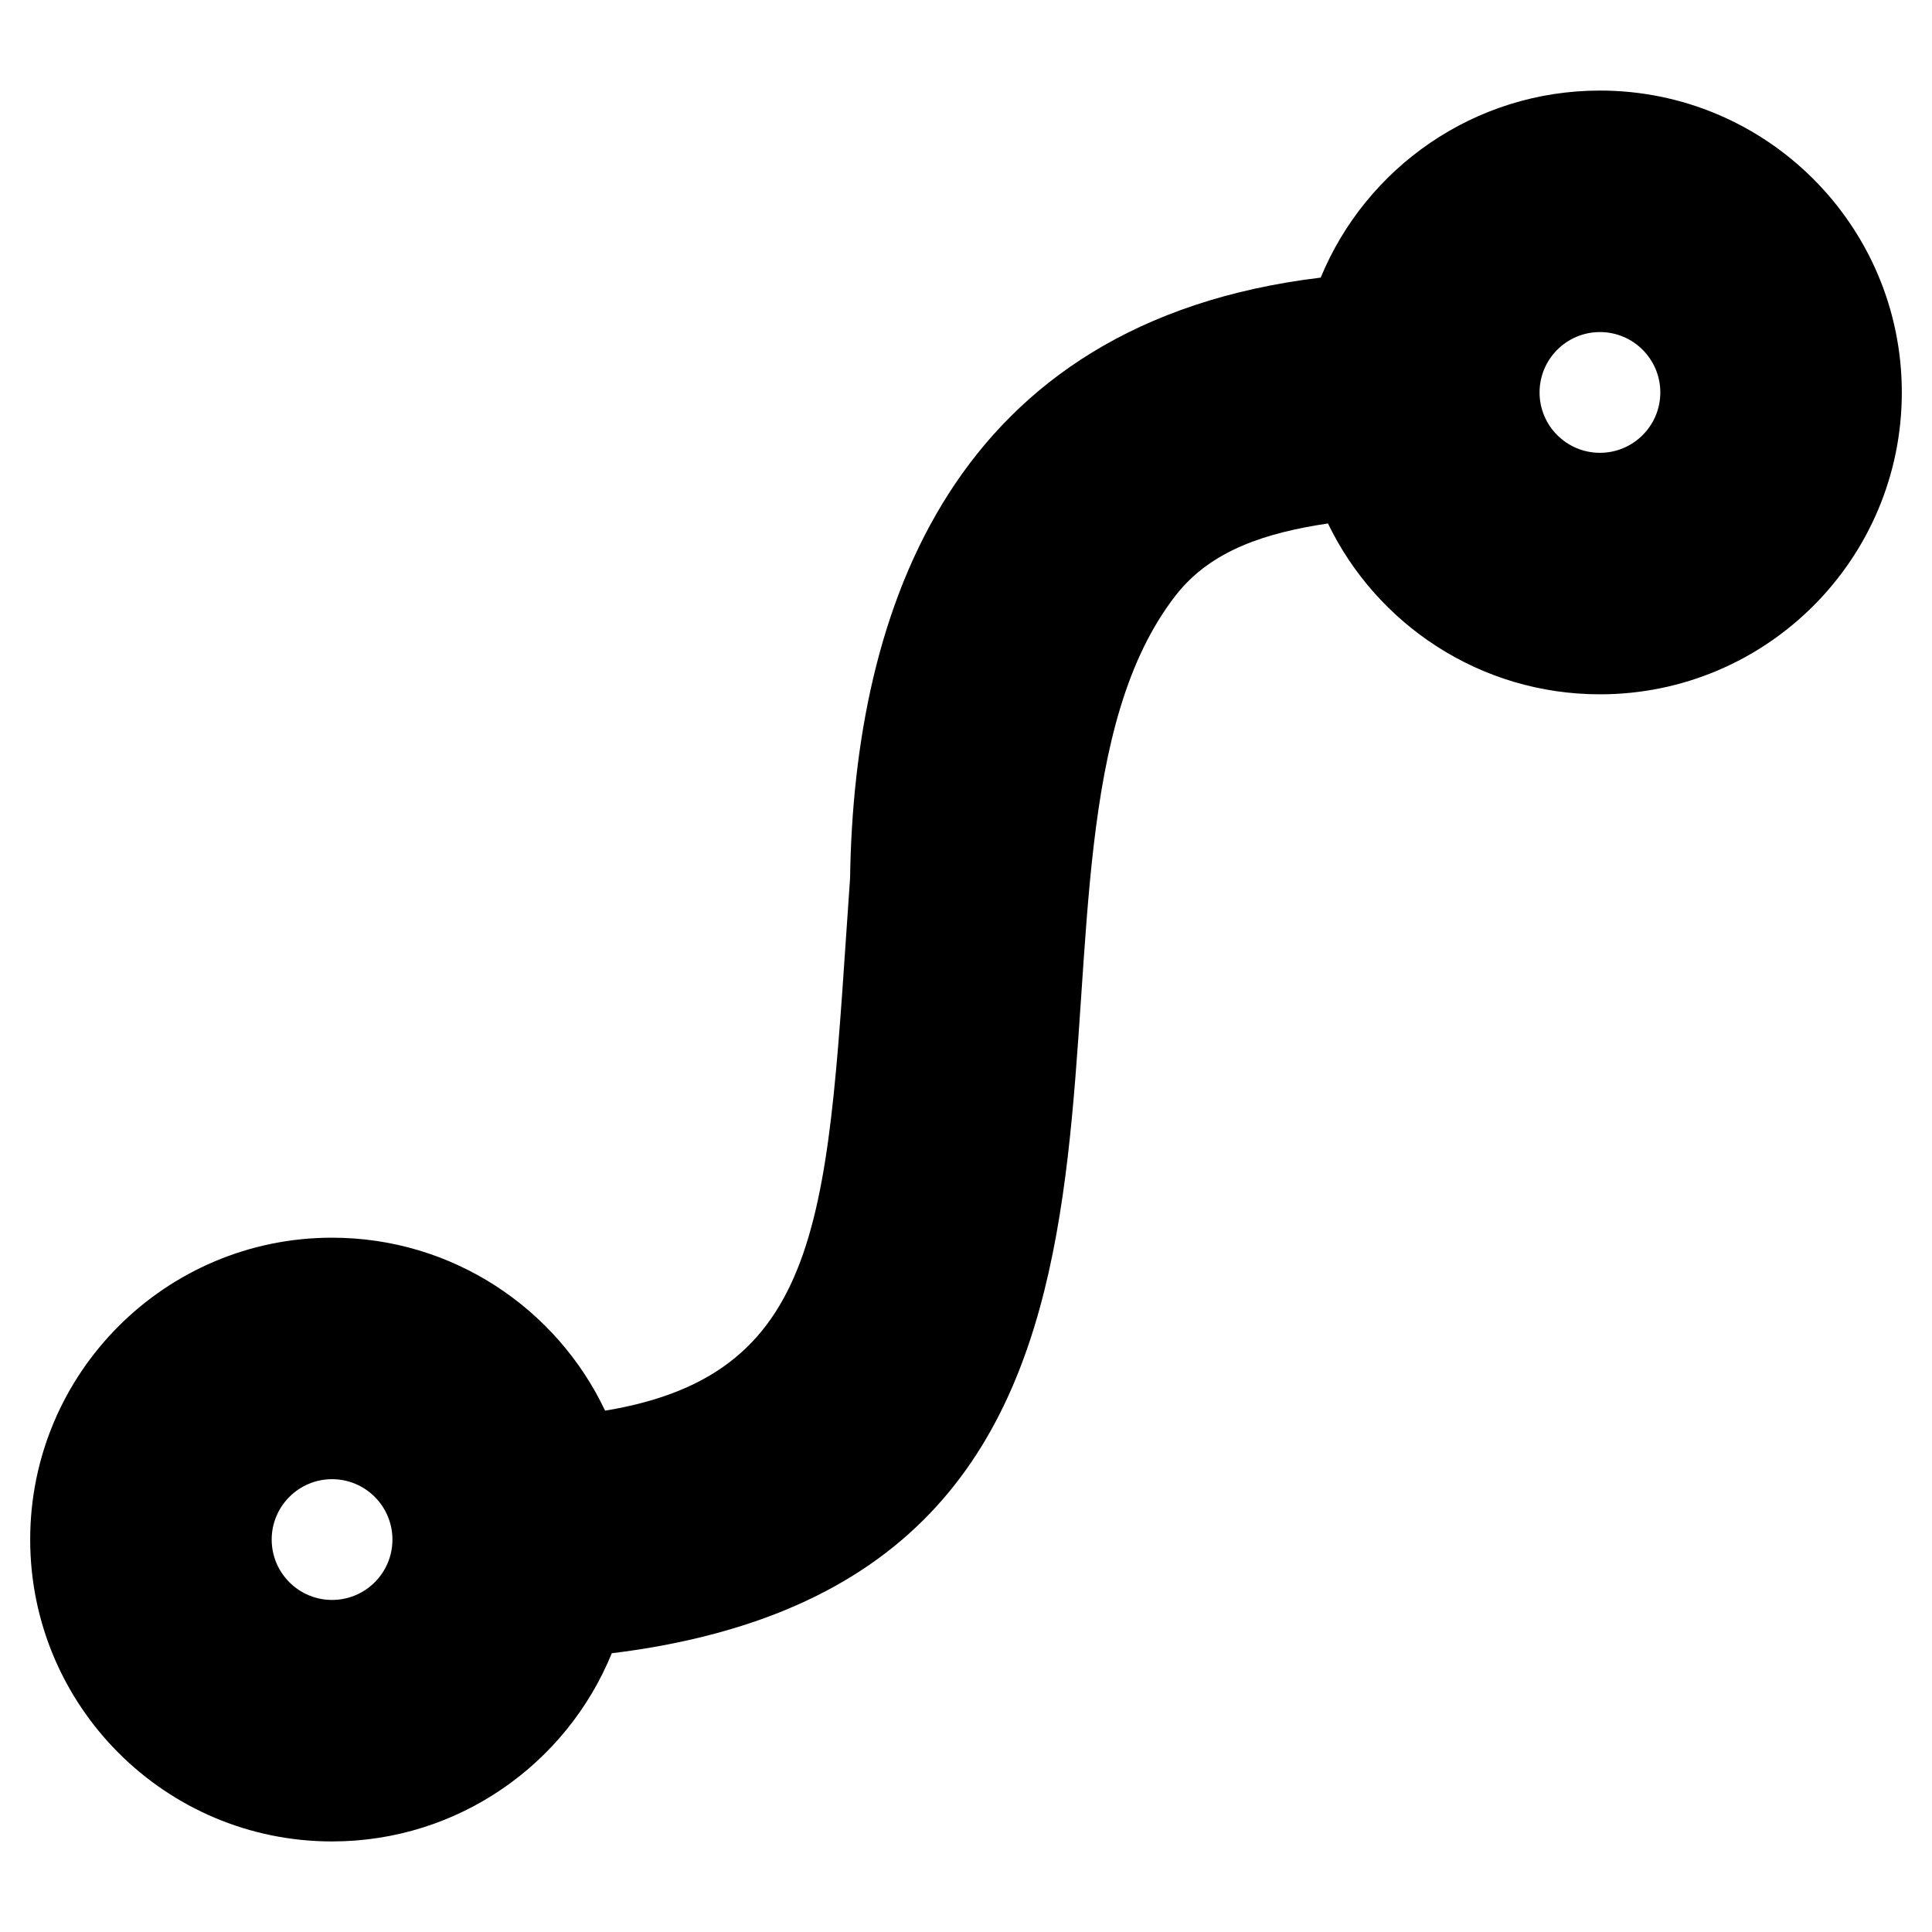 <!-- Generated by IcoMoon.io -->
<svg version="1.1" xmlns="http://www.w3.org/2000/svg" width="32" height="32" viewBox="0 0 32 32">
<title>route</title>
<path d="M21.875 4.598c0.749-1.817 2.539-3.098 4.625-3.098 2.76 0 5 2.24 5 5s-2.24 5-5 5c-1.982 0-3.697-1.156-4.505-2.83-1.015 0.153-1.933 0.436-2.521 1.191-3.286 4.216 1.047 14.841-7.589 17.185-0.576 0.157-1.162 0.265-1.752 0.337-0.744 1.827-2.539 3.117-4.633 3.117-2.76 0-5-2.24-5-5s2.24-5 5-5c1.996 0 3.721 1.172 4.522 2.865 3.725-0.615 3.676-3.392 4.058-8.821 0.066-4.453 1.688-9.209 7.795-9.946zM5.5 24.5c-0.552 0-1 0.448-1 1s0.448 1 1 1c0.552 0 1-0.448 1-1s-0.448-1-1-1zM26.5 5.5c-0.552 0-1 0.448-1 1s0.448 1 1 1c0.552 0 1-0.448 1-1s-0.448-1-1-1z"></path>
</svg>
